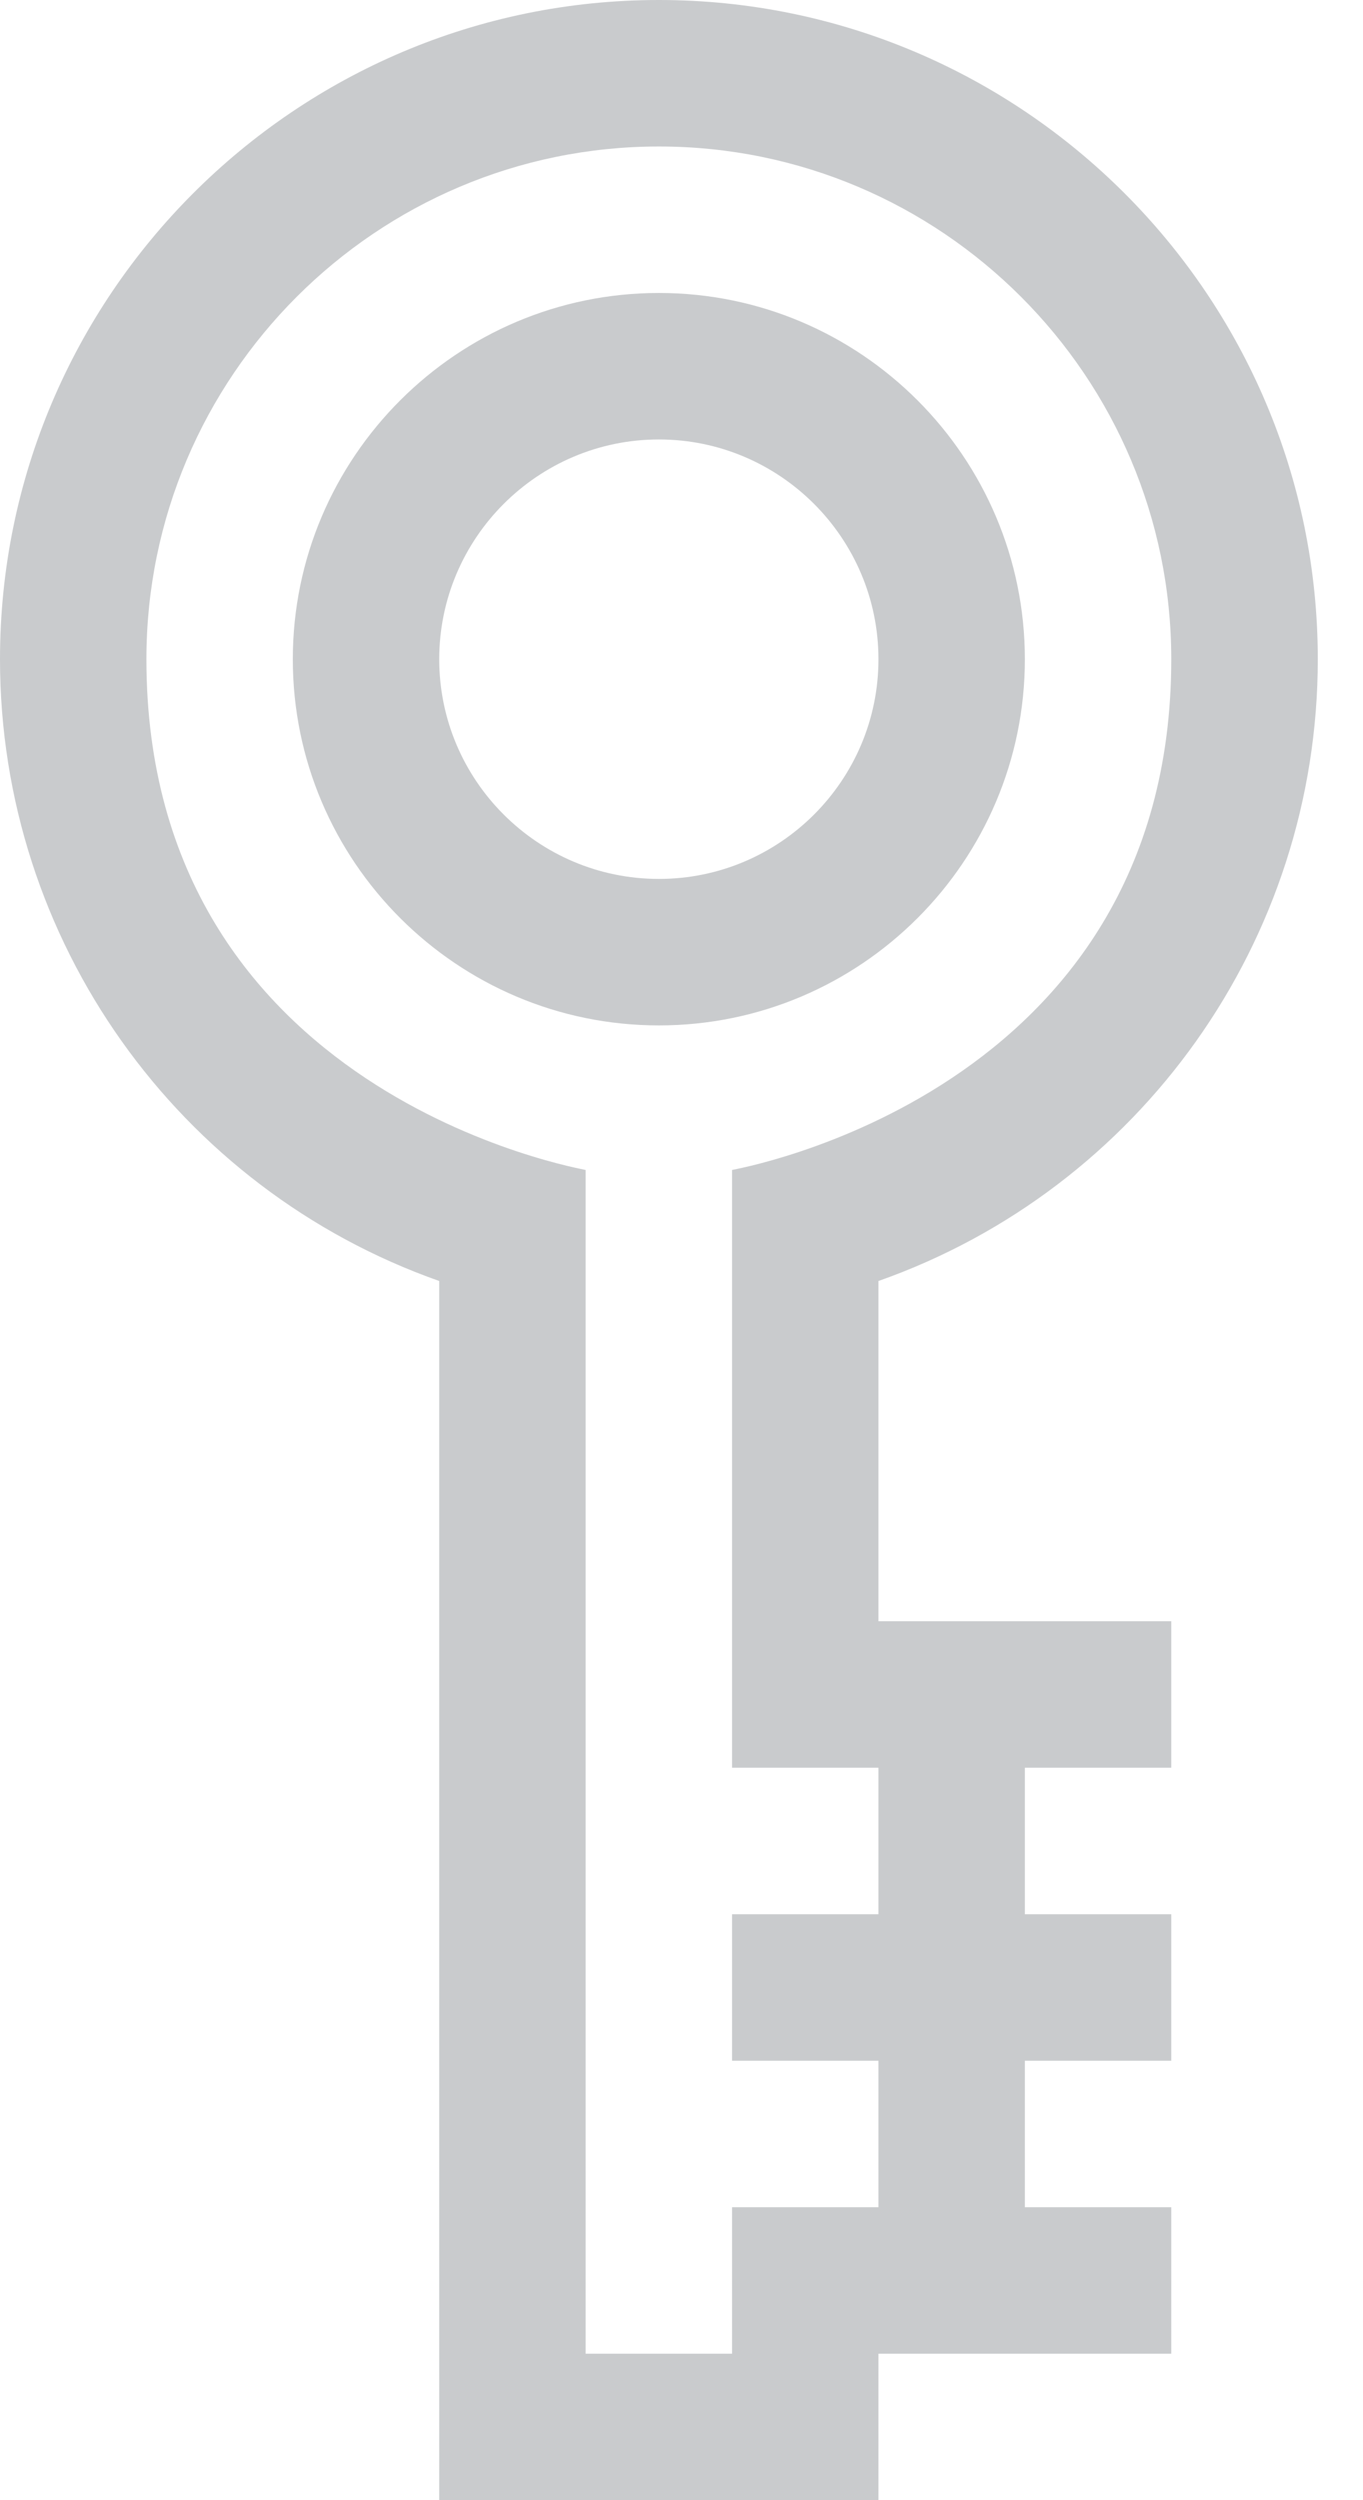 <svg width="12" height="22" viewBox="0 0 12 22" fill="none" xmlns="http://www.w3.org/2000/svg">
<g opacity="0.3">
<path d="M3.867 11.272V22H7.734V20.711H10.312V19.422H9.023V18.133H10.312V16.844H9.023V15.555H10.312V14.266C10.028 14.266 8.127 14.266 7.734 14.266V11.272C10.035 10.461 11.602 8.279 11.602 5.801C11.602 2.602 8.999 0 5.801 0C2.602 0 0 2.602 0 5.801C0 8.279 1.567 10.461 3.867 11.272ZM5.801 1.289C8.289 1.289 10.312 3.313 10.312 5.801C10.312 9.639 6.452 10.29 6.445 10.295V15.555H7.734V16.844H6.445V18.133H7.734V19.422H6.445V20.711H5.156V10.295C5.145 10.288 1.289 9.644 1.289 5.801C1.289 3.313 3.313 1.289 5.801 1.289Z" fill="#495057"/>
<path d="M5.801 9.023C7.578 9.023 9.023 7.578 9.023 5.801C9.023 4.024 7.578 2.578 5.801 2.578C4.024 2.578 2.578 4.024 2.578 5.801C2.578 7.578 4.024 9.023 5.801 9.023ZM5.801 3.867C6.867 3.867 7.734 4.735 7.734 5.801C7.734 6.867 6.867 7.734 5.801 7.734C4.735 7.734 3.867 6.867 3.867 5.801C3.867 4.735 4.735 3.867 5.801 3.867Z" fill="#495057"/>
</g>
</svg>
